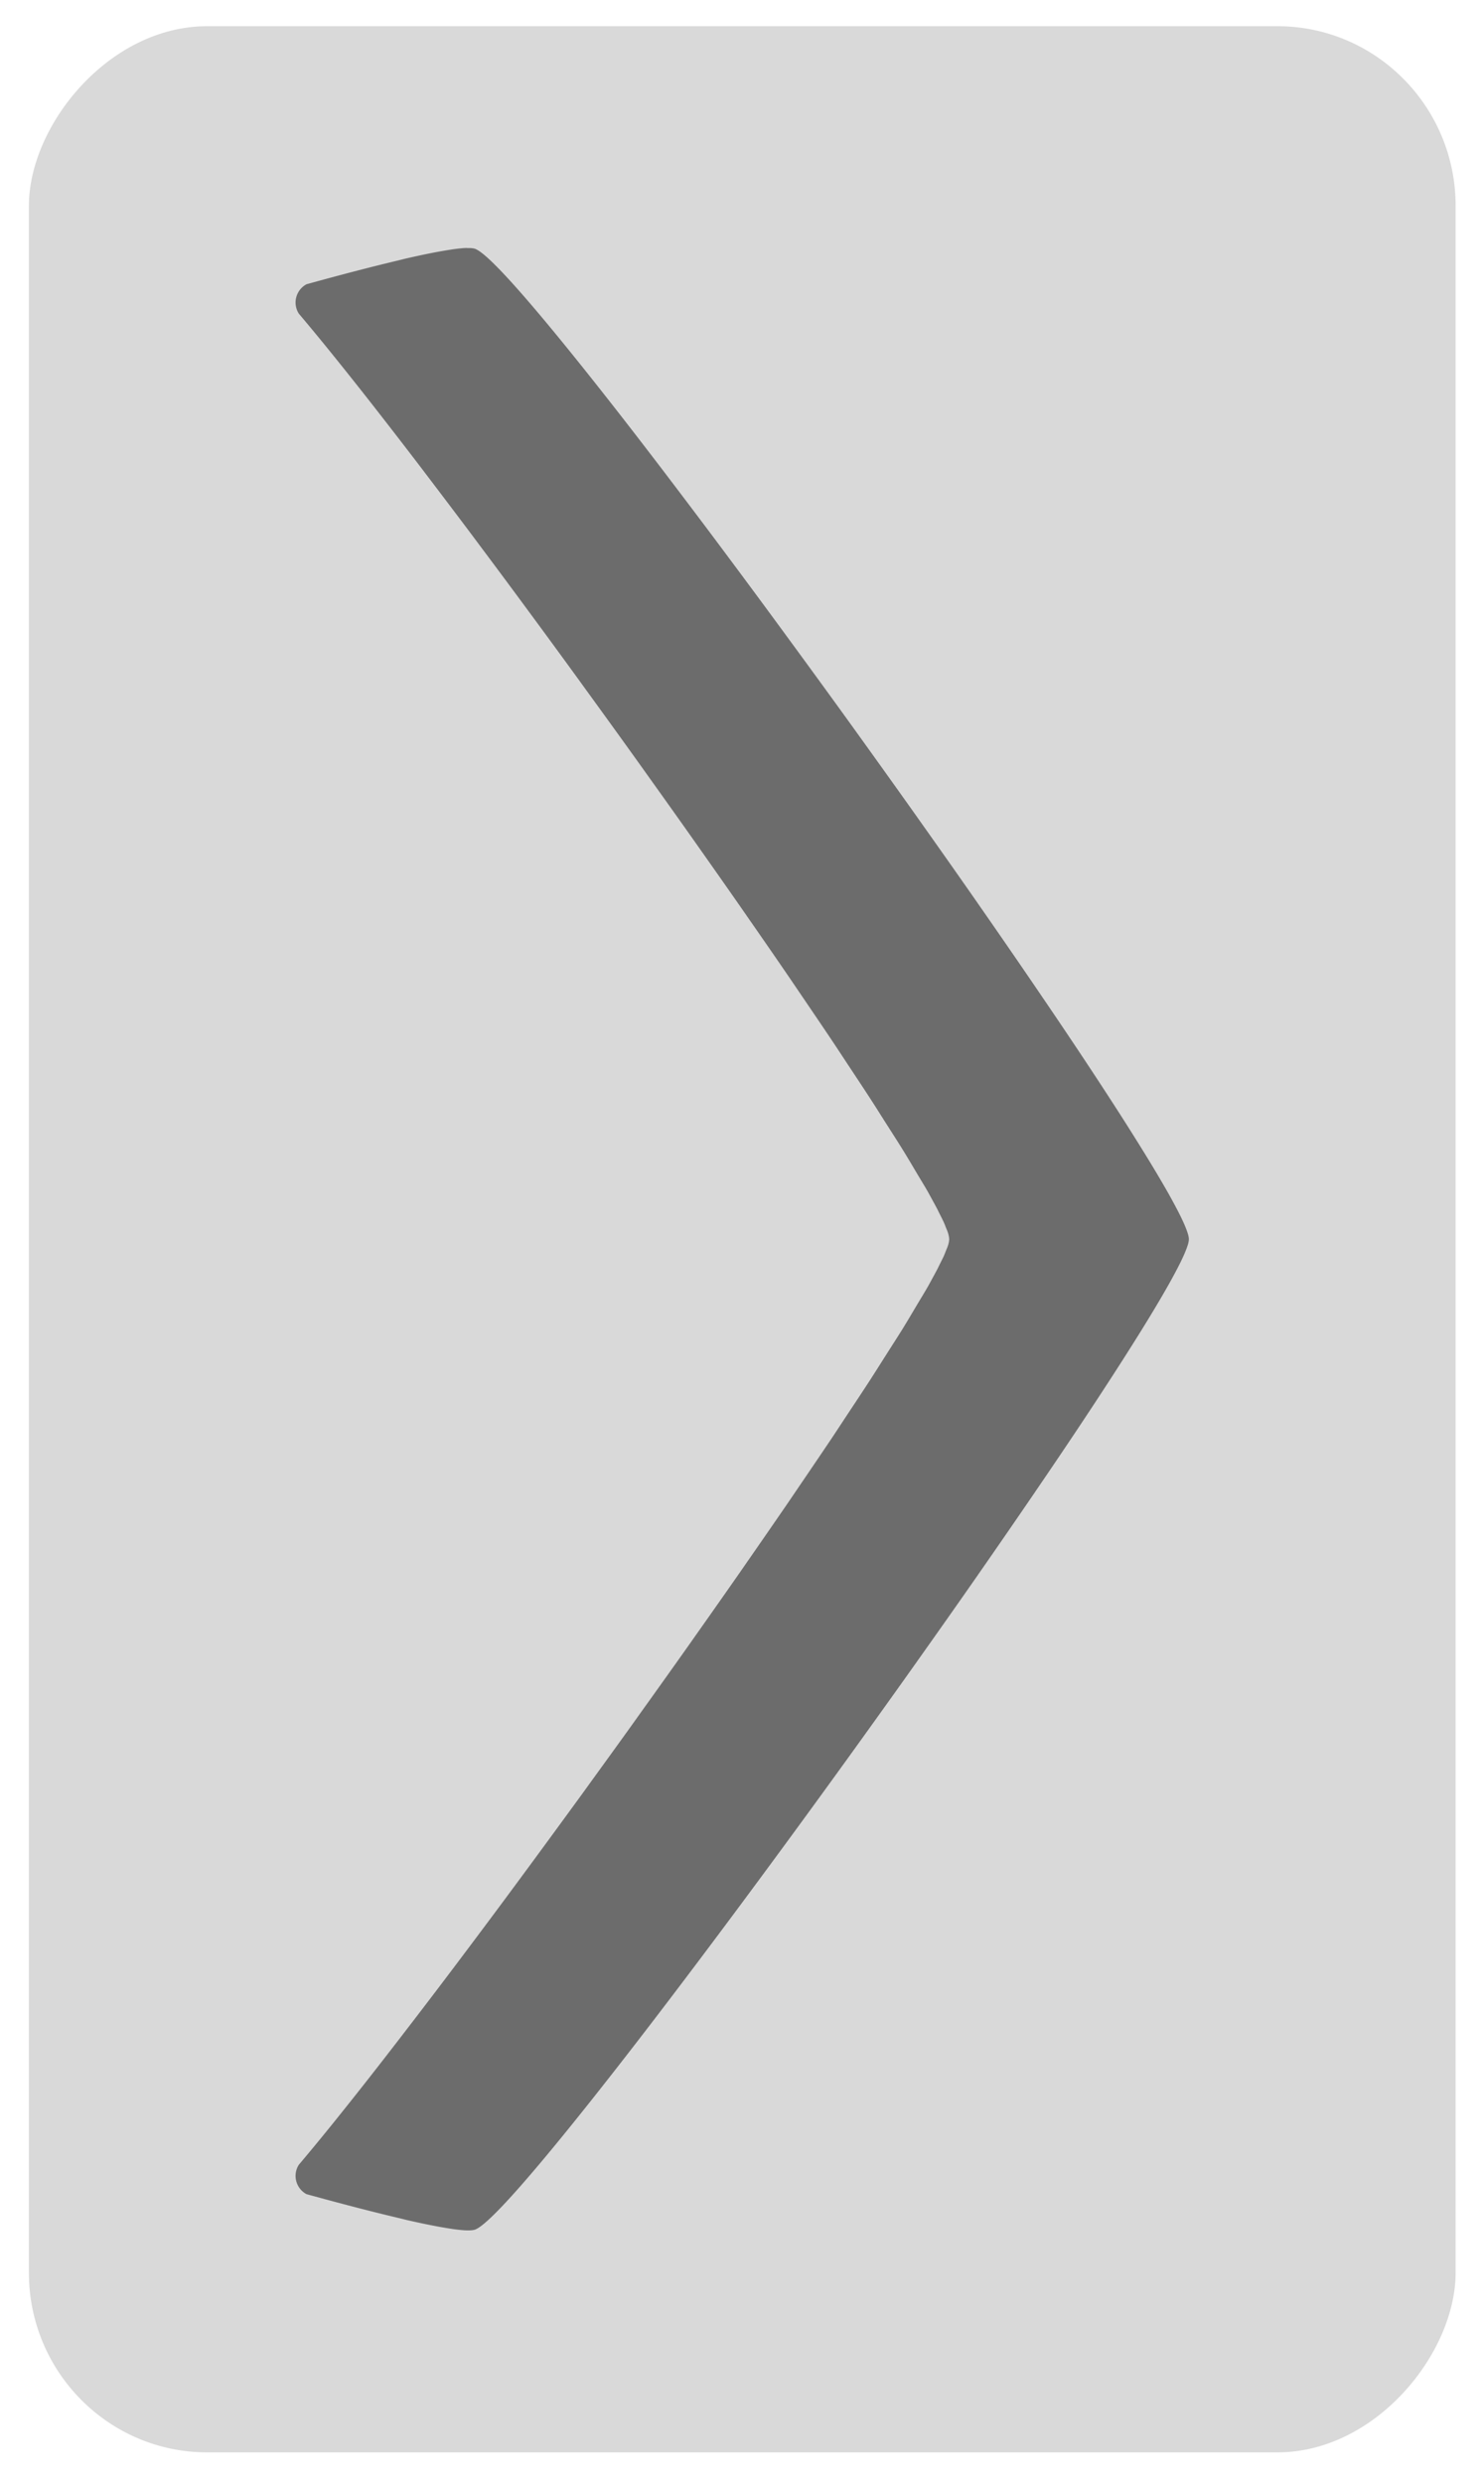 <?xml version="1.0" encoding="UTF-8" standalone="no"?>
<!-- Created with Inkscape (http://www.inkscape.org/) -->

<svg
   xmlns:dc="http://purl.org/dc/elements/1.1/"
   xmlns:cc="http://creativecommons.org/ns#"
   xmlns:rdf="http://www.w3.org/1999/02/22-rdf-syntax-ns#"
   xmlns:svg="http://www.w3.org/2000/svg"
   xmlns="http://www.w3.org/2000/svg"
   xmlns:sodipodi="http://sodipodi.sourceforge.net/DTD/sodipodi-0.dtd"
   xmlns:inkscape="http://www.inkscape.org/namespaces/inkscape"
   width="52"
   height="87"
   viewBox="0 0 13.758 23.019"
   version="1.1"
   id="svg829"
   sodipodi:docname="default.svg"
   inkscape:version="0.92.2 (5c3e80d, 2017-08-06)">
  <defs
     id="defs823" />
  <sodipodi:namedview
     id="base"
     pagecolor="#ffffff"
     bordercolor="#666666"
     borderopacity="1.0"
     inkscape:pageopacity="0.0"
     inkscape:pageshadow="2"
     inkscape:zoom="8.7356322"
     inkscape:cx="26"
     inkscape:cy="43.5"
     inkscape:document-units="px"
     inkscape:current-layer="layer1"
     showgrid="false"
     inkscape:snap-others="false"
     inkscape:object-nodes="false"
     showborder="true"
     inkscape:window-width="1680"
     inkscape:window-height="987"
     inkscape:window-x="-8"
     inkscape:window-y="-8"
     inkscape:window-maximized="1"
     units="px"
     fit-margin-top="1"
     fit-margin-left="1"
     fit-margin-right="1"
     fit-margin-bottom="1" />
  <g
     inkscape:label="Layer 1"
     inkscape:groupmode="layer"
     id="layer1"
     transform="translate(67.845,-88.223)">
    <g
       id="g3566-4"
       transform="matrix(-0.4,0,0,0.403,-38.457,-15.817)"
       style="stroke-width:0.946">
      <rect
         ry="4.133"
         y="258.766"
         x="39.732"
         height="55.794"
         width="33.069"
         id="rect3562-8"
         style="opacity:0.15;fill:#000000;fill-opacity:1;stroke:none;stroke-width:0.252;stroke-linecap:butt;stroke-linejoin:round;stroke-miterlimit:4;stroke-dasharray:none;stroke-dashoffset:0;stroke-opacity:1" />
      <path
         inkscape:connector-curvature="0"
         id="path3564-9"
         d="m 62.652,263.868 c -0.005,-1.3e-4 -0.009,6e-4 -0.013,5.2e-4 -0.036,-5.7e-4 -0.07,-3.3e-4 -0.097,0.002 -0.031,0.003 -0.058,0.007 -0.078,0.014 -0.335,0.109 -1.536,1.499 -3.151,3.544 -0.404,0.511 -0.833,1.064 -1.281,1.647 -8.7e-5,10e-5 8.7e-5,3.9e-4 0,5.3e-4 -0.448,0.584 -0.915,1.198 -1.393,1.835 -0.478,0.636 -0.968,1.294 -1.462,1.964 -0.494,0.669 -0.994,1.35 -1.49,2.033 -8.2e-5,1e-4 8.2e-5,3.9e-4 0,5e-4 -0.496,0.683 -0.989,1.367 -1.473,2.044 -7.9e-5,1.1e-4 8.2e-5,4e-4 0,5e-4 -0.484,0.677 -0.959,1.346 -1.416,1.997 -7.9e-5,10e-5 8e-5,3.9e-4 0,5e-4 -0.457,0.651 -0.898,1.285 -1.314,1.891 -7.7e-5,1.1e-4 7.9e-5,4e-4 0,5e-4 -0.417,0.606 -0.81,1.185 -1.172,1.727 -7.4e-5,10e-5 7.5e-5,3.9e-4 0,5e-4 -0.362,0.542 -0.692,1.046 -0.985,1.504 -6.9e-5,1.1e-4 7.1e-5,4e-4 0,5.3e-4 -0.292,0.458 -0.547,0.868 -0.756,1.222 -6.4e-5,1.3e-4 6.3e-5,4.2e-4 0,5.3e-4 -0.105,0.177 -0.198,0.339 -0.279,0.487 -6.4e-5,1.3e-4 6.6e-5,4.2e-4 0,5.3e-4 -0.081,0.147 -0.15,0.279 -0.206,0.394 -5.8e-5,1.3e-4 5.9e-5,4e-4 0,5.3e-4 -0.056,0.115 -0.098,0.214 -0.127,0.295 -4.2e-5,1.1e-4 4.2e-5,4e-4 0,5e-4 -0.014,0.04 -0.026,0.076 -0.033,0.107 -3.2e-5,1.4e-4 3.2e-5,3.7e-4 0,5.1e-4 -0.007,0.031 -0.011,0.058 -0.011,0.08 0,0.022 0.004,0.049 0.011,0.08 4.5e-5,2.1e-4 -4.7e-5,3.2e-4 0,5.3e-4 0.007,0.031 0.019,0.067 0.033,0.107 6.4e-5,1.8e-4 -6.3e-5,3.4e-4 0,5.3e-4 0.029,0.081 0.071,0.179 0.127,0.295 8.2e-5,1.5e-4 -8.2e-5,3.4e-4 0,5e-4 0.056,0.115 0.125,0.247 0.206,0.394 8.4e-5,1.3e-4 -8.2e-5,3.4e-4 0,5e-4 0.243,0.442 0.596,1.023 1.035,1.709 9e-5,1.4e-4 -8.8e-5,3.7e-4 0,5.3e-4 0.293,0.458 0.623,0.962 0.985,1.504 8.8e-5,1.3e-4 -8.7e-5,4e-4 0,5.3e-4 0.362,0.542 0.755,1.121 1.172,1.727 8.7e-5,1.3e-4 -8.5e-5,3.9e-4 0,5.3e-4 0.417,0.606 0.857,1.24 1.314,1.891 8.5e-5,1.4e-4 -8.4e-5,4e-4 0,5.3e-4 0.457,0.651 0.932,1.32 1.416,1.997 8.5e-5,1.3e-4 -8.2e-5,4e-4 0,5.3e-4 0.484,0.677 0.977,1.361 1.473,2.044 0.496,0.683 0.995,1.364 1.49,2.034 0.494,0.669 0.984,1.327 1.462,1.963 0.478,0.636 0.945,1.251 1.393,1.835 0.448,0.584 0.877,1.136 1.281,1.647 1.614,2.046 2.816,3.436 3.151,3.545 0.021,0.007 0.047,0.011 0.078,0.014 0.032,0.003 0.069,0.003 0.111,0.003 0.076,-0.002 0.175,-0.012 0.284,-0.026 0.041,-0.005 0.089,-0.013 0.135,-0.02 0.057,-0.009 0.12,-0.02 0.184,-0.031 0.221,-0.039 0.475,-0.091 0.77,-0.158 8.97e-4,-2.1e-4 0.002,-3.2e-4 0.003,-5.3e-4 0.07,-0.016 0.161,-0.04 0.235,-0.057 0.55,-0.129 1.196,-0.295 1.926,-0.493 0.059,-0.016 0.116,-0.031 0.176,-0.048 a 0.477,0.477 0 0 0 0.254,-0.421 0.477,0.477 0 0 0 -0.072,-0.25 c -0.004,-0.004 -0.008,-0.01 -0.011,-0.014 -0.255,-0.3 -0.534,-0.635 -0.837,-1.009 -0.306,-0.378 -0.632,-0.785 -0.978,-1.226 -0.004,-0.005 -0.008,-0.009 -0.011,-0.014 -0.338,-0.43 -0.689,-0.883 -1.058,-1.362 -0.021,-0.028 -0.043,-0.055 -0.064,-0.083 -0.363,-0.472 -0.734,-0.96 -1.118,-1.469 -0.014,-0.019 -0.029,-0.038 -0.043,-0.057 -0.395,-0.523 -0.795,-1.058 -1.203,-1.608 -0.389,-0.524 -0.779,-1.053 -1.174,-1.591 -0.095,-0.129 -0.189,-0.258 -0.283,-0.388 -0.312,-0.427 -0.622,-0.852 -0.932,-1.281 -0.142,-0.197 -0.281,-0.391 -0.423,-0.587 -0.289,-0.402 -0.575,-0.799 -0.858,-1.196 -0.098,-0.137 -0.193,-0.272 -0.29,-0.408 -0.32,-0.45 -0.635,-0.895 -0.942,-1.332 -0.08,-0.114 -0.155,-0.223 -0.234,-0.335 -0.29,-0.415 -0.576,-0.825 -0.85,-1.221 -0.141,-0.205 -0.271,-0.396 -0.407,-0.594 -0.212,-0.31 -0.425,-0.621 -0.623,-0.914 -0.137,-0.203 -0.258,-0.388 -0.387,-0.581 -0.179,-0.269 -0.362,-0.541 -0.524,-0.79 -0.136,-0.209 -0.25,-0.39 -0.374,-0.583 -0.127,-0.199 -0.264,-0.409 -0.377,-0.59 -0.125,-0.201 -0.221,-0.365 -0.327,-0.541 -0.087,-0.145 -0.189,-0.309 -0.261,-0.436 -0.038,-0.066 -0.069,-0.124 -0.102,-0.185 -0.036,-0.065 -0.074,-0.134 -0.105,-0.193 -0.024,-0.045 -0.041,-0.081 -0.061,-0.122 -0.033,-0.066 -0.069,-0.134 -0.095,-0.191 -0.022,-0.048 -0.034,-0.084 -0.051,-0.125 -0.014,-0.035 -0.033,-0.077 -0.043,-0.107 -0.02,-0.059 -0.028,-0.105 -0.03,-0.142 -2.14e-4,-0.004 -0.003,-0.012 -0.003,-0.015 0,-1.3e-4 0,-3.9e-4 0,-5.3e-4 8e-6,-0.004 0.003,-0.011 0.003,-0.015 0.002,-0.037 0.011,-0.082 0.03,-0.142 0.01,-0.03 0.029,-0.072 0.043,-0.107 0.016,-0.041 0.029,-0.077 0.051,-0.125 0.026,-0.056 0.061,-0.125 0.095,-0.191 0.021,-0.041 0.038,-0.077 0.061,-0.122 0.031,-0.059 0.069,-0.128 0.105,-0.193 0.034,-0.061 0.065,-0.119 0.102,-0.185 0.072,-0.127 0.174,-0.291 0.261,-0.436 0.105,-0.176 0.202,-0.34 0.327,-0.541 0.113,-0.181 0.249,-0.391 0.377,-0.59 0.124,-0.193 0.237,-0.374 0.374,-0.583 0.162,-0.248 0.345,-0.521 0.524,-0.79 0.129,-0.194 0.25,-0.378 0.387,-0.581 0.198,-0.293 0.411,-0.604 0.623,-0.914 0.136,-0.198 0.266,-0.39 0.407,-0.594 0.273,-0.396 0.559,-0.806 0.85,-1.221 0.079,-0.113 0.154,-0.221 0.234,-0.335 0.307,-0.437 0.622,-0.882 0.942,-1.332 0.097,-0.137 0.192,-0.271 0.29,-0.408 0.283,-0.397 0.569,-0.795 0.858,-1.196 0.141,-0.196 0.281,-0.391 0.423,-0.587 0.31,-0.429 0.62,-0.854 0.932,-1.281 0.095,-0.13 0.189,-0.258 0.283,-0.388 0.394,-0.538 0.784,-1.067 1.174,-1.591 0.39,-0.526 0.773,-1.037 1.151,-1.538 0.044,-0.059 0.088,-0.117 0.132,-0.176 0.38,-0.503 0.747,-0.984 1.106,-1.452 0.007,-0.009 0.013,-0.018 0.02,-0.027 0.377,-0.491 0.737,-0.954 1.083,-1.394 0.348,-0.443 0.675,-0.852 0.983,-1.231 0.303,-0.374 0.582,-0.709 0.837,-1.009 0.004,-0.004 0.008,-0.01 0.011,-0.014 a 0.477,0.477 0 0 0 0.072,-0.25 0.477,0.477 0 0 0 -0.254,-0.421 c -0.06,-0.016 -0.117,-0.032 -0.176,-0.048 -0.731,-0.199 -1.376,-0.364 -1.926,-0.494 -0.073,-0.017 -0.166,-0.042 -0.235,-0.057 -0.001,-2.7e-4 -0.002,-2.5e-4 -0.003,-5.2e-4 -0.296,-0.067 -0.549,-0.119 -0.77,-0.158 -0.064,-0.011 -0.127,-0.022 -0.184,-0.031 -0.046,-0.007 -0.094,-0.015 -0.135,-0.02 -0.11,-0.014 -0.208,-0.024 -0.284,-0.026 -1.38e-4,0 -3.79e-4,0 -5.16e-4,0 z"
         style="opacity:0.5;fill:#000000;fill-opacity:1;stroke:none;stroke-width:1.251;stroke-linecap:butt;stroke-linejoin:round;stroke-miterlimit:4;stroke-dasharray:none;stroke-dashoffset:0;stroke-opacity:1" />
    </g>
  </g>
</svg>
